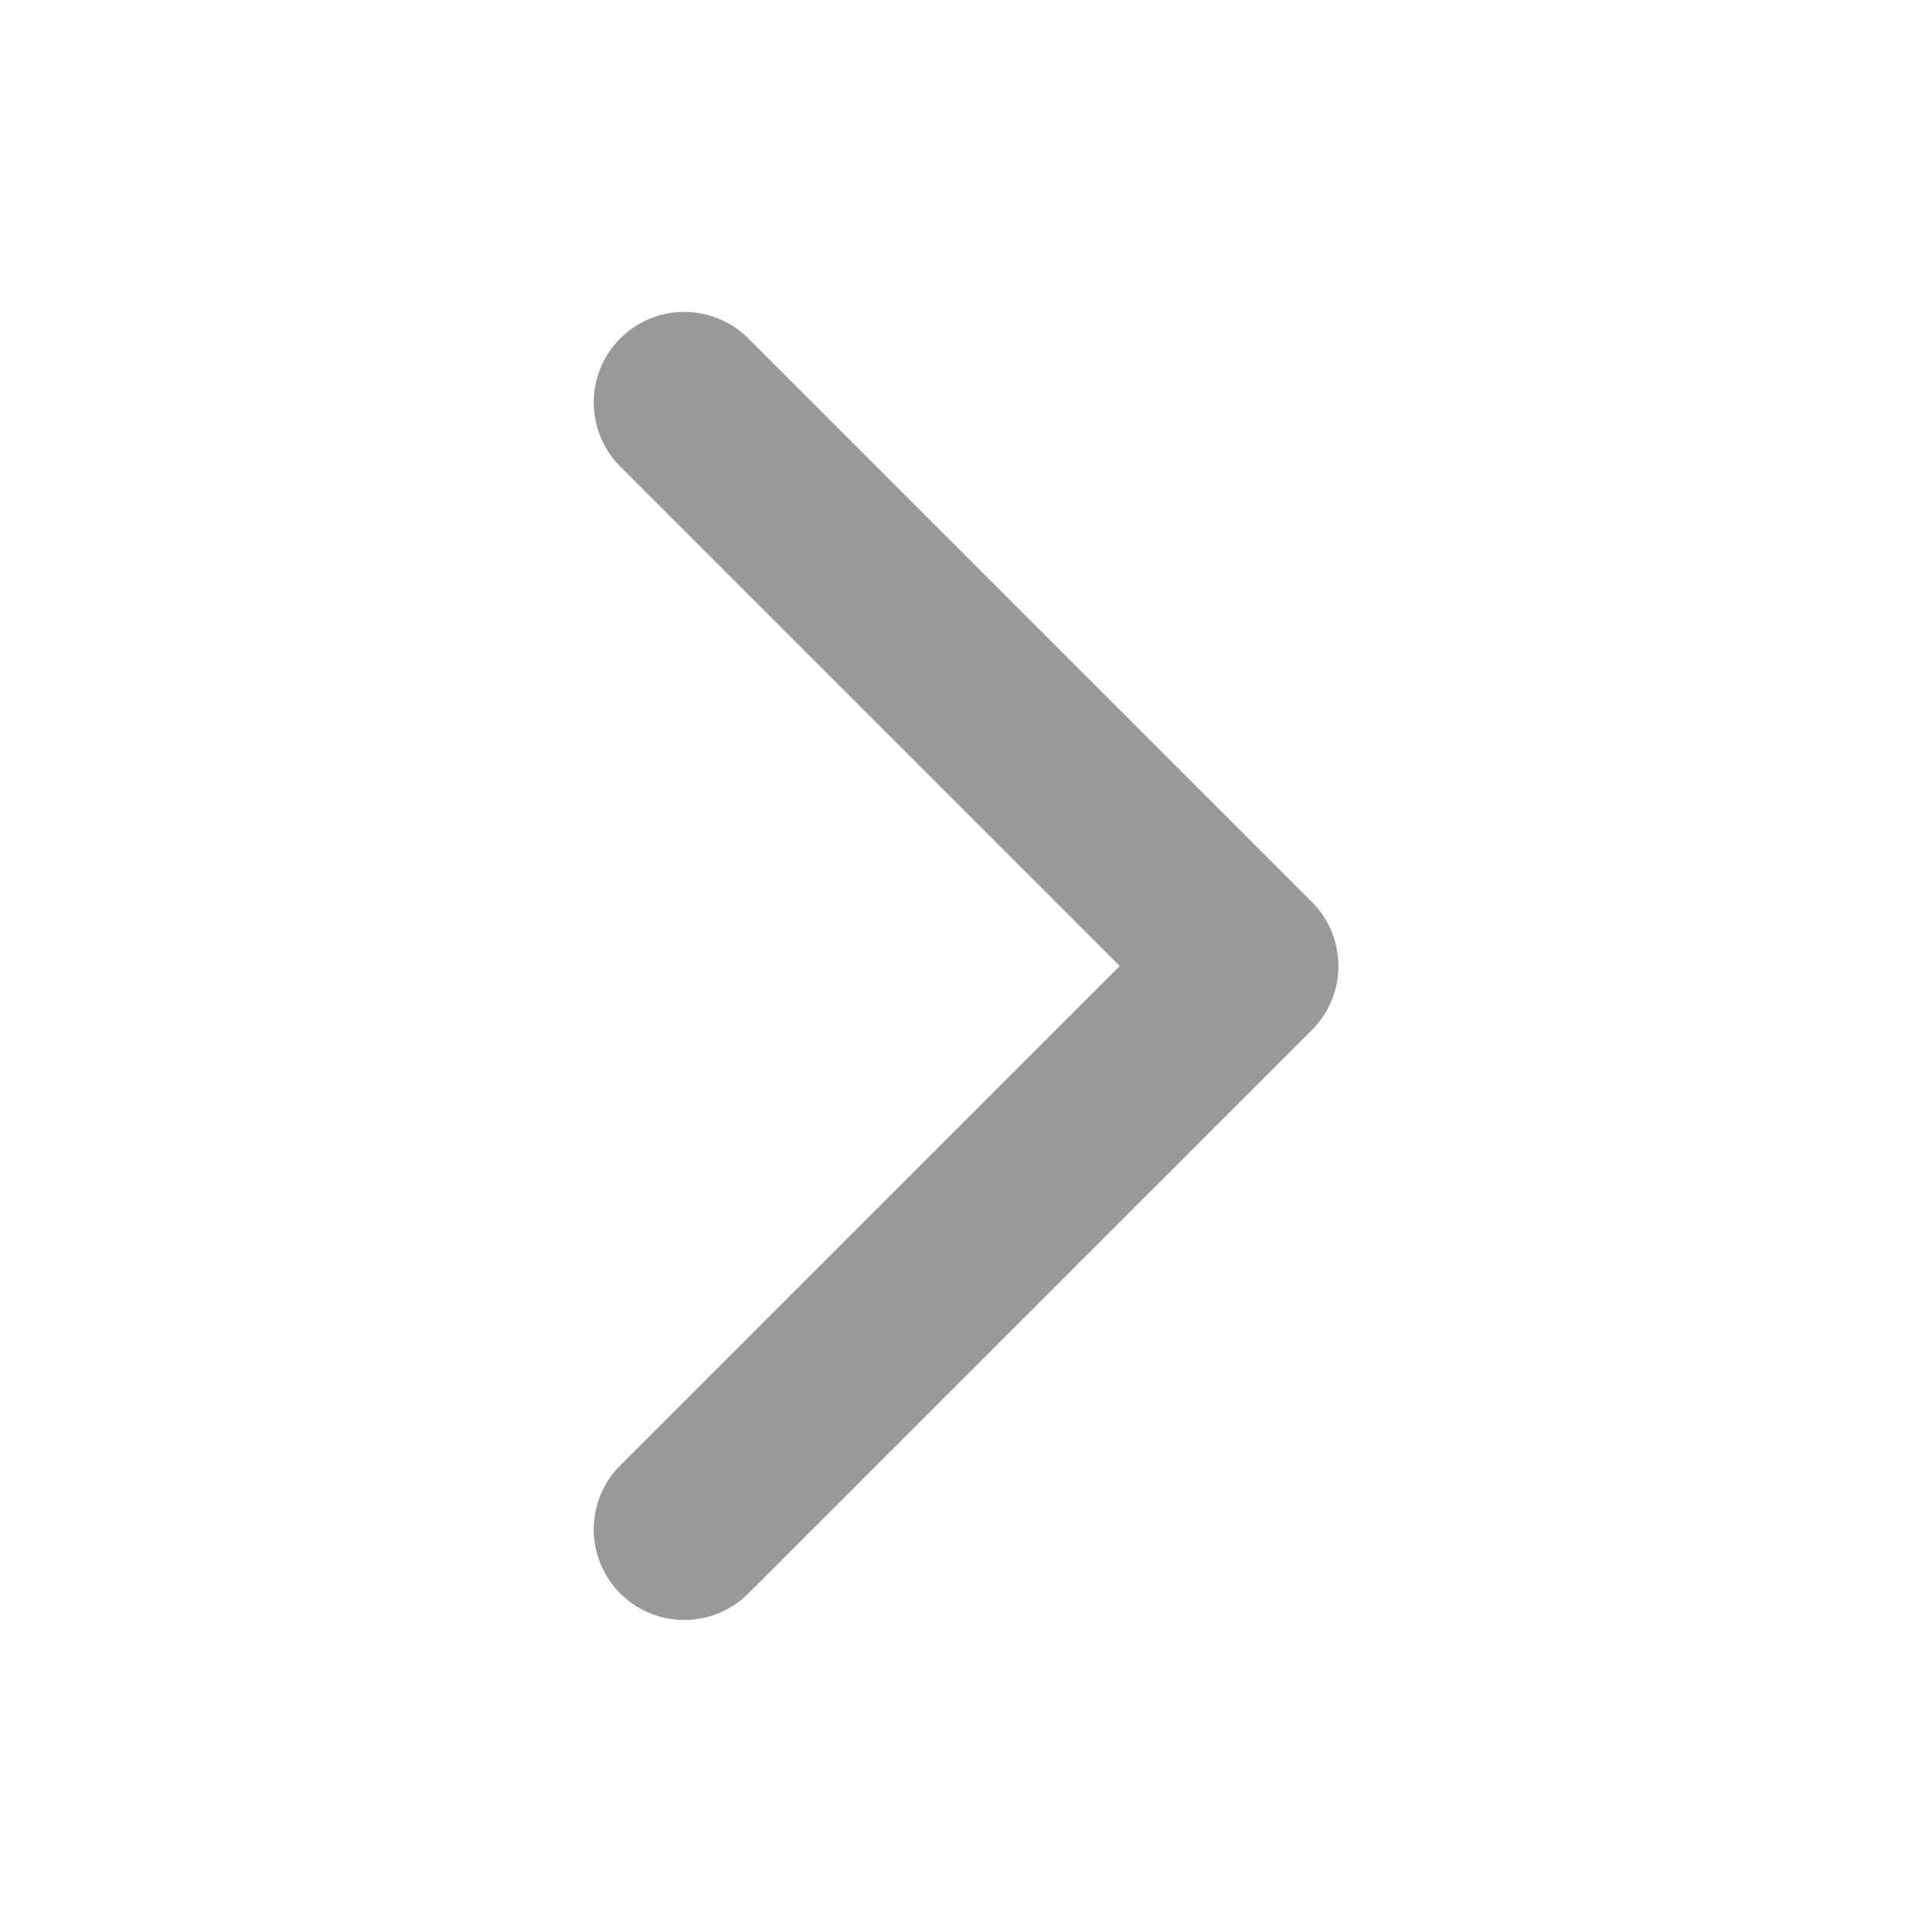 <svg width="16" height="16" viewBox="0 0 16 16" fill="none" xmlns="http://www.w3.org/2000/svg">
<path d="M5.667 3.333L10.334 8L5.667 12.666" stroke="#999999" stroke-width="1.5" stroke-linecap="round" stroke-linejoin="round"/>
</svg>
